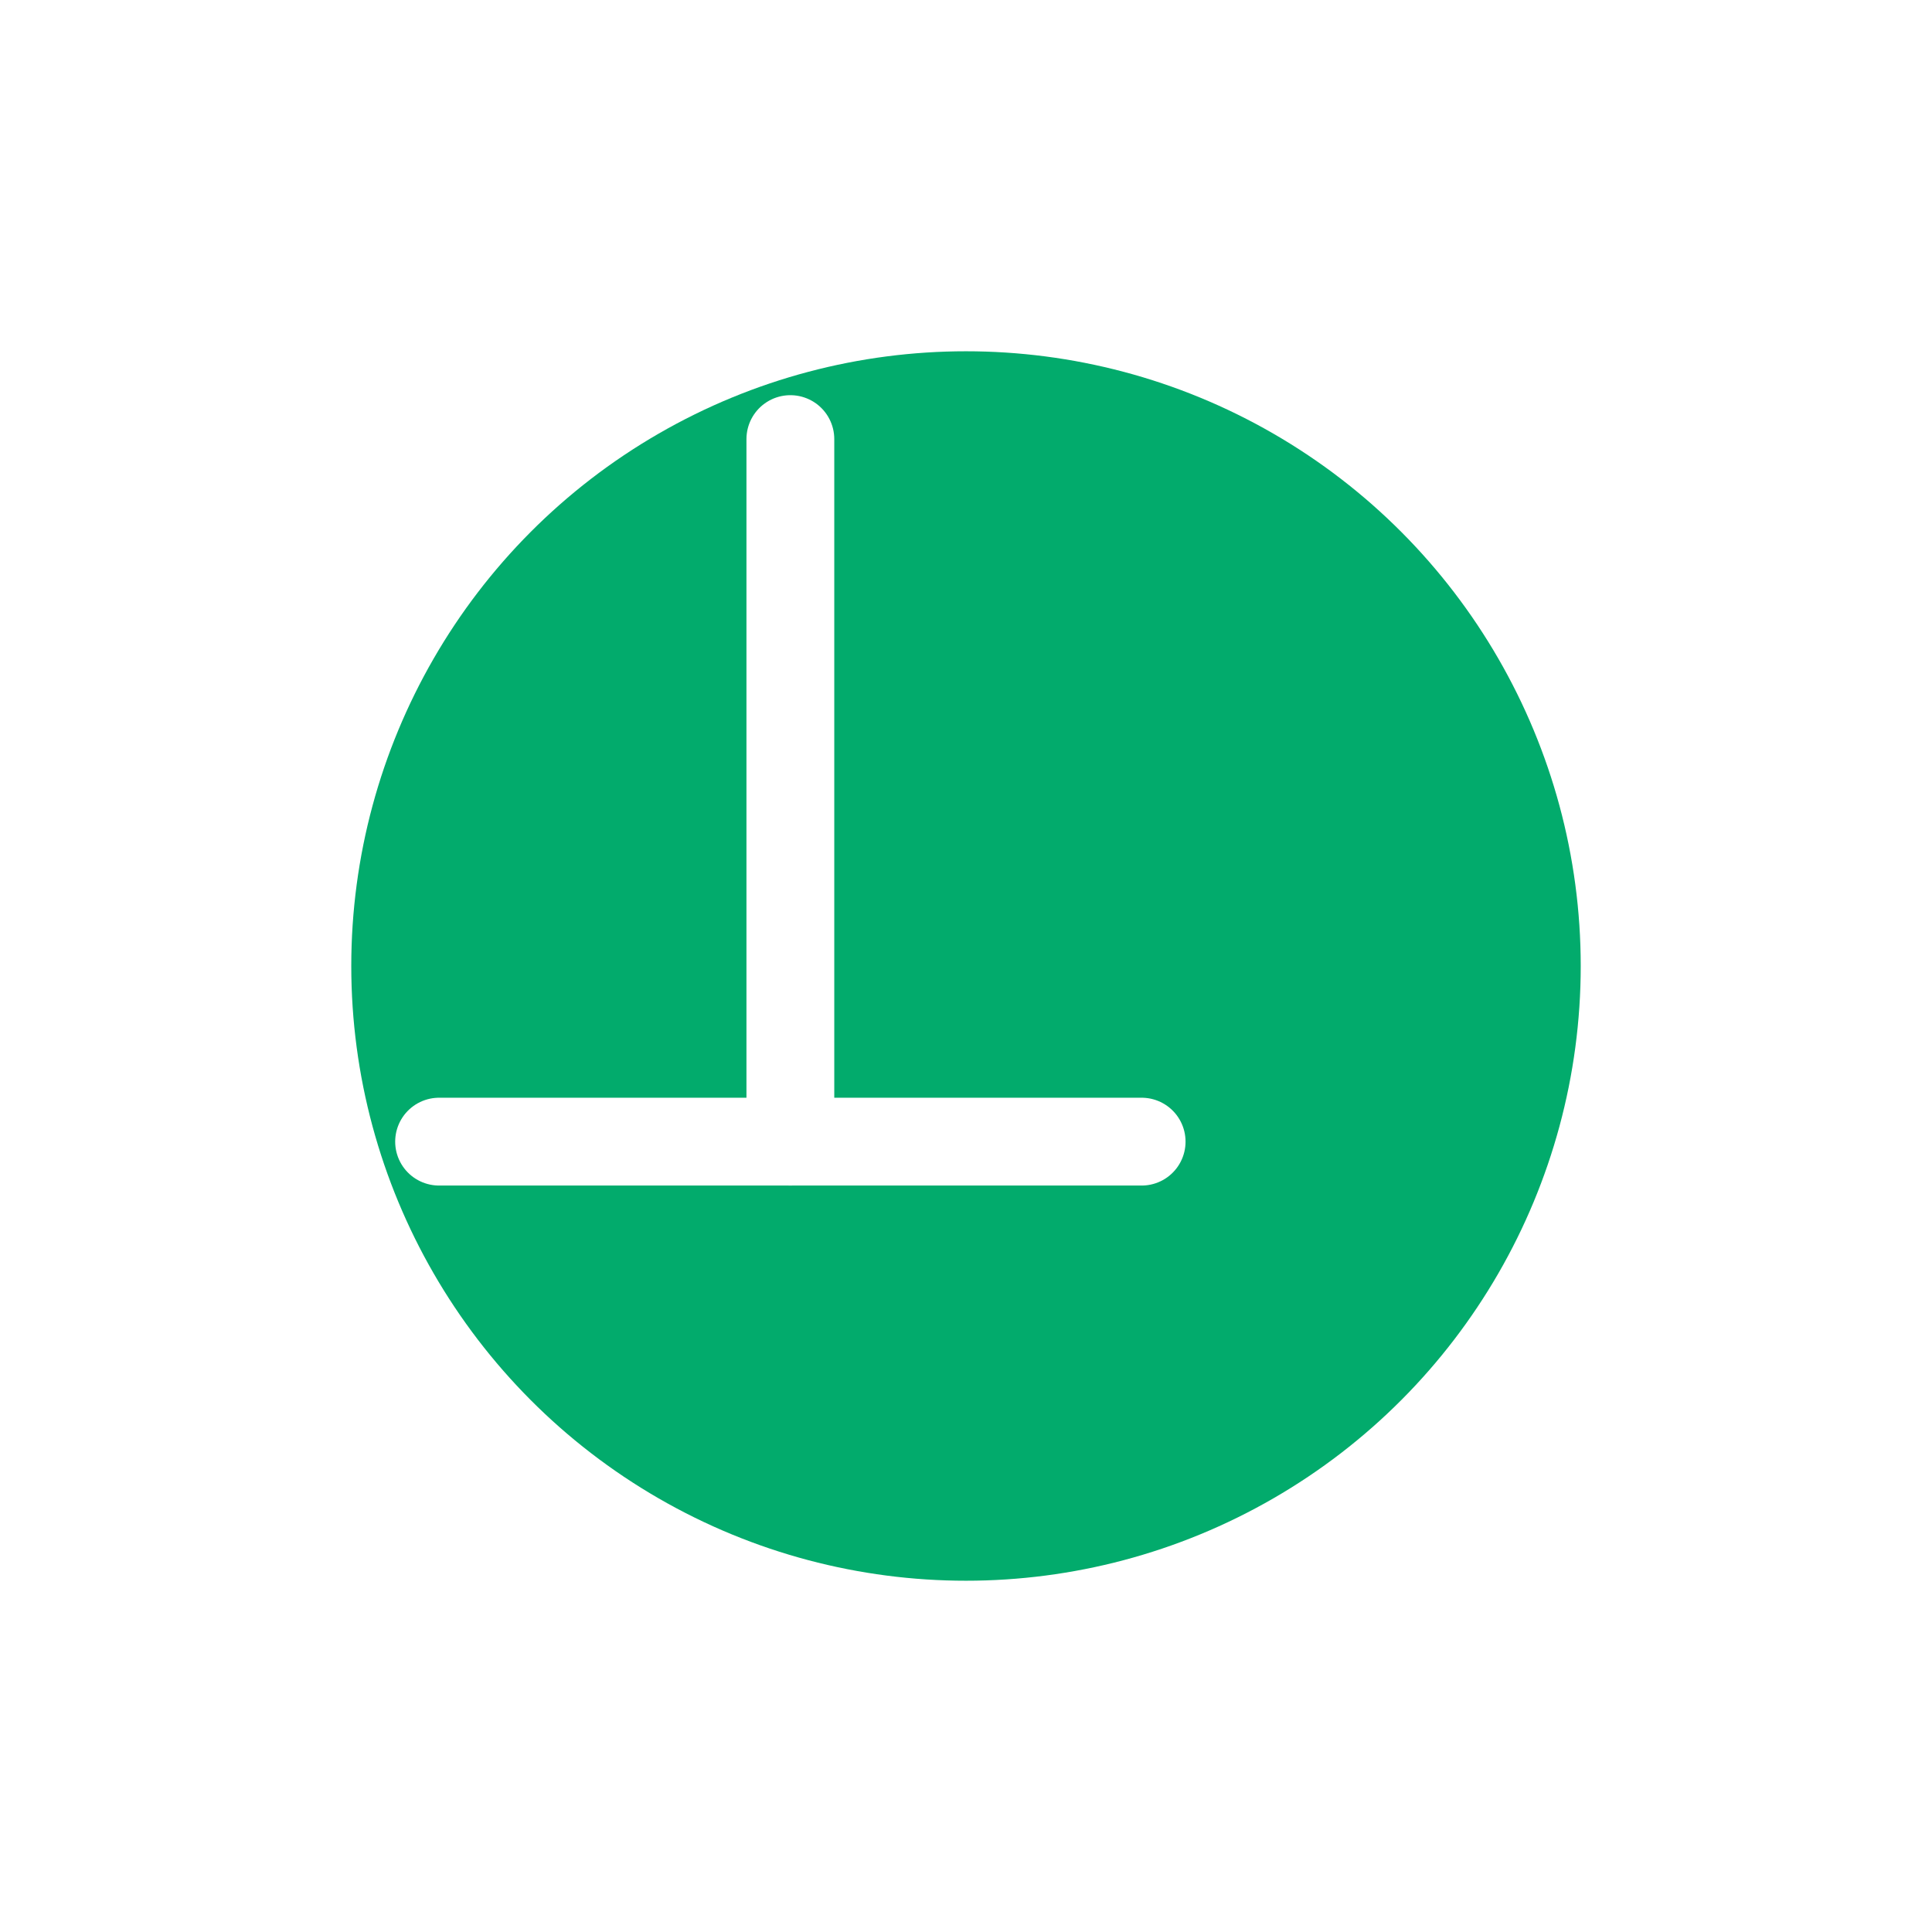 <svg width="22" height="22" viewBox="0 0 22 22" fill="none" xmlns="http://www.w3.org/2000/svg">
    <g filter="url(#filter0_d_2128_22)">
    <circle cx="9" cy="9" r="7" fill="#02AB6C"/>
    </g>
    <path d="M9 5V13" stroke="white" stroke-linecap="round"/>
    <g filter="url(#filter1_d_2128_22)">
    <path d="M5 9H13" stroke="white" stroke-linecap="round"/>
    </g>
    <defs>
    <filter id="filter0_d_2128_22" x="0" y="0" width="22" height="22" filterUnits="userSpaceOnUse" color-interpolation-filters="sRGB">
    <feFlood flood-opacity="0" result="BackgroundImageFix"/>
    <feColorMatrix in="SourceAlpha" type="matrix" values="0 0 0 0 0 0 0 0 0 0 0 0 0 0 0 0 0 0 127 0" result="hardAlpha"/>
    <feOffset dx="2" dy="2"/>
    <feGaussianBlur stdDeviation="2"/>
    <feComposite in2="hardAlpha" operator="out"/>
    <feColorMatrix type="matrix" values="0 0 0 0 0.008 0 0 0 0 0.671 0 0 0 0 0.424 0 0 0 0.25 0"/>
    <feBlend mode="normal" in2="BackgroundImageFix" result="effect1_dropShadow_2128_22"/>
    <feBlend mode="normal" in="SourceGraphic" in2="effect1_dropShadow_2128_22" result="shape"/>
    </filter>
    <filter id="filter1_d_2128_22" x="0.5" y="8.5" width="17" height="9" filterUnits="userSpaceOnUse" color-interpolation-filters="sRGB">
    <feFlood flood-opacity="0" result="BackgroundImageFix"/>
    <feColorMatrix in="SourceAlpha" type="matrix" values="0 0 0 0 0 0 0 0 0 0 0 0 0 0 0 0 0 0 127 0" result="hardAlpha"/>
    <feOffset dy="4"/>
    <feGaussianBlur stdDeviation="2"/>
    <feComposite in2="hardAlpha" operator="out"/>
    <feColorMatrix type="matrix" values="0 0 0 0 0.008 0 0 0 0 0.671 0 0 0 0 0.424 0 0 0 0.25 0"/>
    <feBlend mode="normal" in2="BackgroundImageFix" result="effect1_dropShadow_2128_22"/>
    <feBlend mode="normal" in="SourceGraphic" in2="effect1_dropShadow_2128_22" result="shape"/>
    </filter>
    </defs>
    </svg>
    